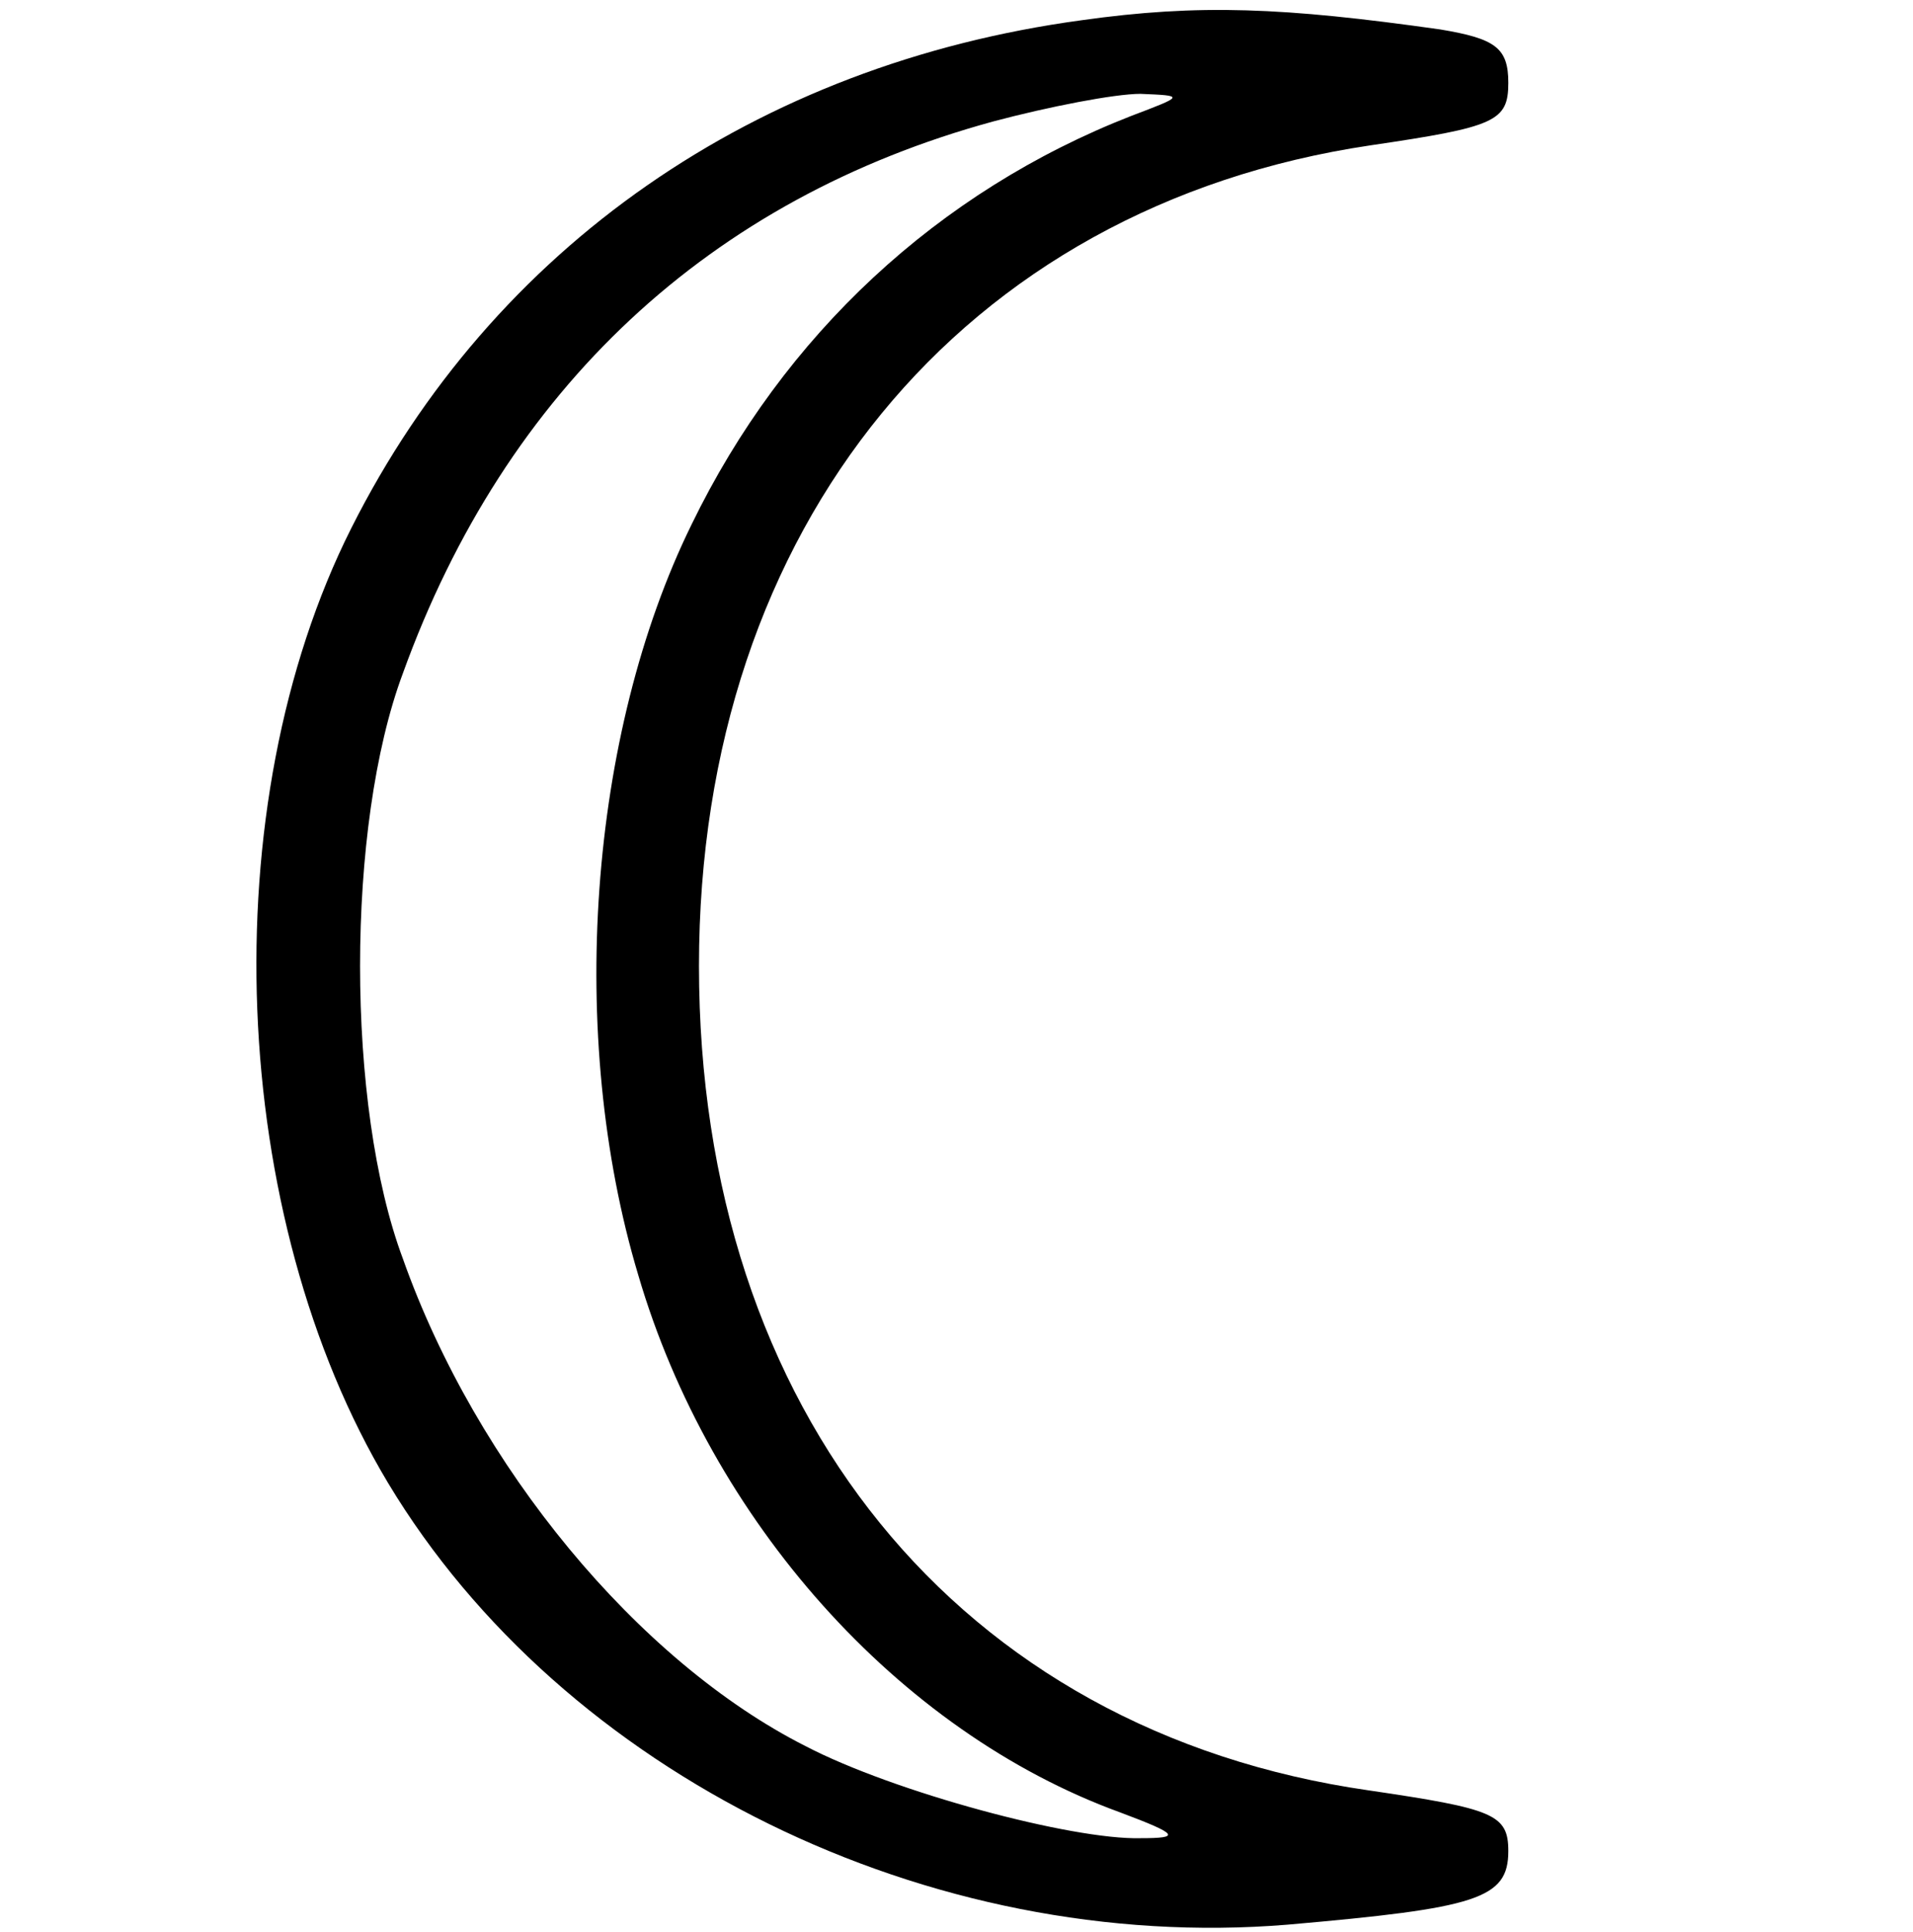 <?xml version="1.0" standalone="no"?>
<!DOCTYPE svg PUBLIC "-//W3C//DTD SVG 20010904//EN"
 "http://www.w3.org/TR/2001/REC-SVG-20010904/DTD/svg10.dtd">
<svg version="1.0" xmlns="http://www.w3.org/2000/svg"
 width="104pt" height="105pt" viewBox="0 0 104 105"
 preserveAspectRatio="xMidYMid meet">

<g transform="translate(0,105) scale(0.1,-0.1)"
fill="#000000" stroke="none">
<path d="M588 1039 c-177 -24 -320 -123 -397 -276 -76 -151 -67 -374 20 -519
95 -158 294 -256 489 -240 103 9 120 14 120 40 0 20 -8 23 -76 33 -223 32
-364 206 -364 448 0 239 143 413 365 446 68 10 75 13 75 34 0 19 -7 24 -37 29
-85 12 -131 14 -195 5z m27 -52 c-105 -41 -189 -119 -239 -222 -56 -114 -68
-278 -29 -408 39 -133 141 -248 262 -292 32 -12 33 -14 11 -14 -37 -1 -134 25
-182 50 -91 46 -179 152 -219 265 -31 83 -31 235 0 318 56 155 167 258 321
300 30 8 66 15 80 15 24 -1 24 -1 -5 -12z"/>
</g>
</svg>
